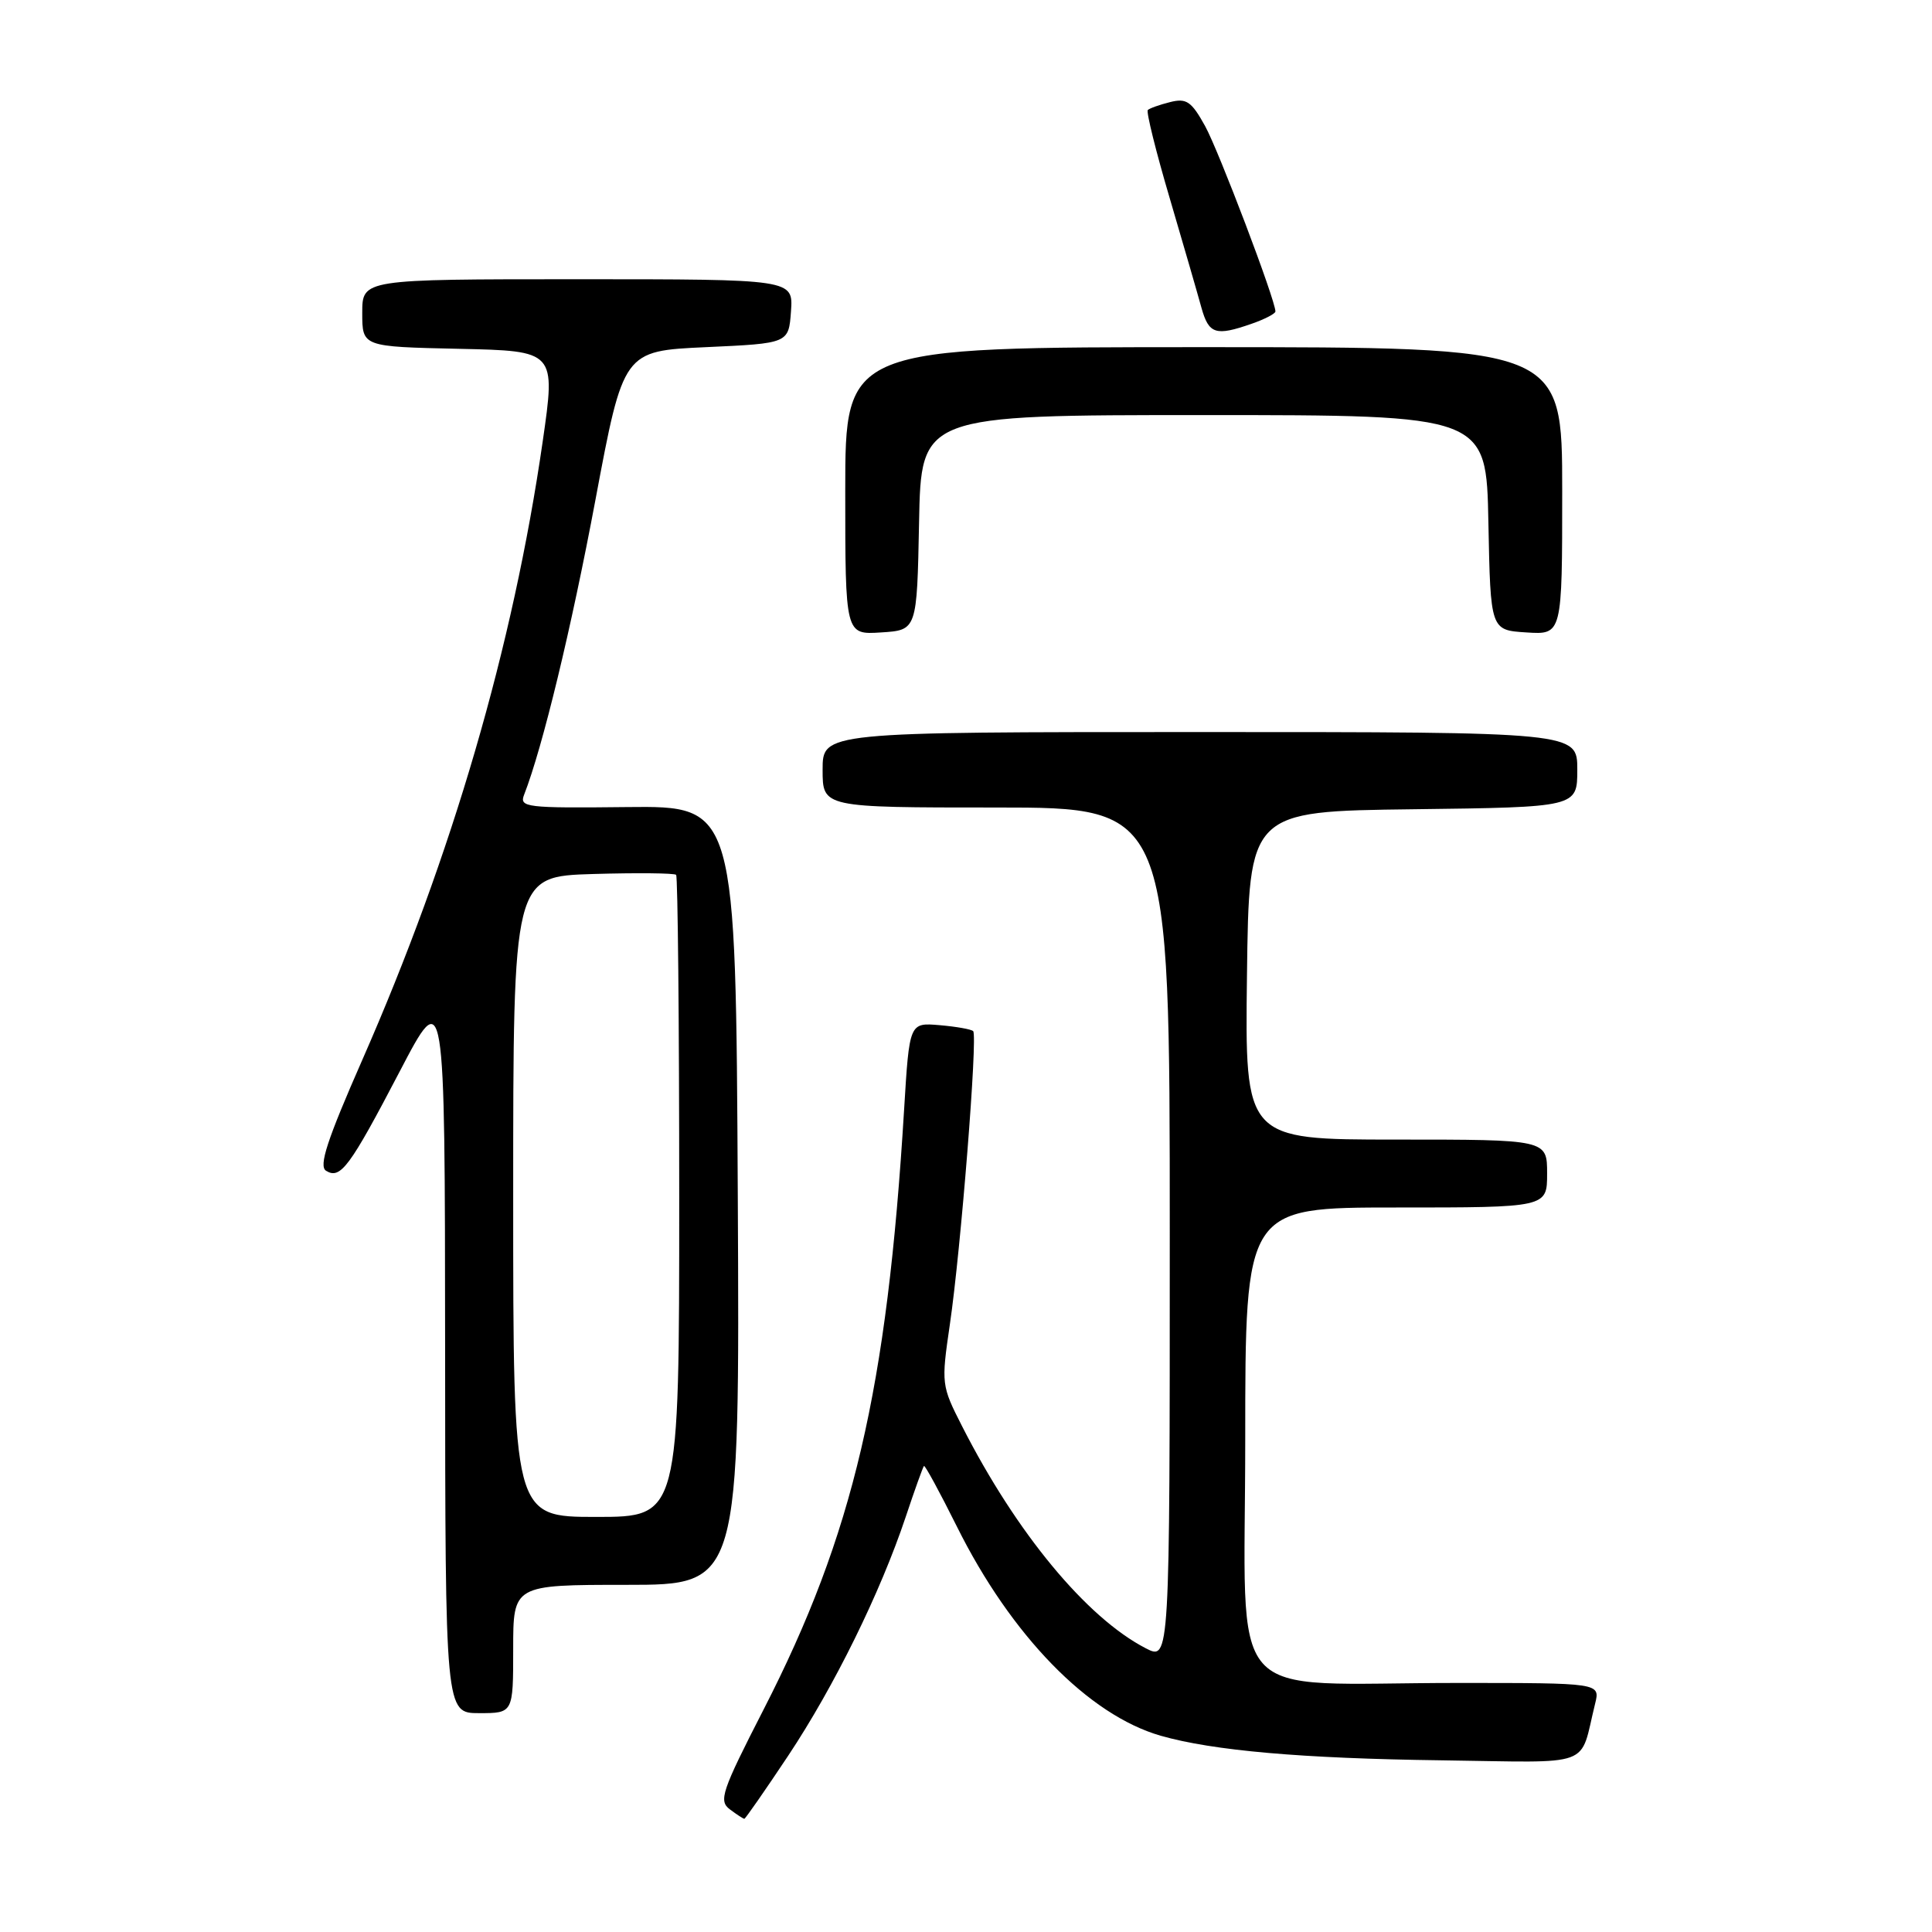 <?xml version="1.0" encoding="UTF-8" standalone="no"?>
<!DOCTYPE svg PUBLIC "-//W3C//DTD SVG 1.1//EN" "http://www.w3.org/Graphics/SVG/1.1/DTD/svg11.dtd" >
<svg xmlns="http://www.w3.org/2000/svg" xmlns:xlink="http://www.w3.org/1999/xlink" version="1.1" viewBox="0 0 256 256">
 <g >
 <path fill="currentColor"
d=" M 104.44 232.64 C 110.54 223.46 116.64 211.07 120.01 201.00 C 121.20 197.43 122.29 194.39 122.43 194.25 C 122.56 194.11 124.52 197.71 126.78 202.25 C 133.97 216.72 144.24 227.26 153.82 230.00 C 160.72 231.97 172.52 233.01 190.94 233.25 C 211.52 233.53 209.22 234.38 211.36 225.75 C 212.04 223.00 212.04 223.00 193.16 223.00 C 161.74 223.00 165.00 226.72 165.00 190.86 C 165.00 160.00 165.00 160.00 185.00 160.00 C 205.00 160.00 205.00 160.00 205.00 155.50 C 205.00 151.00 205.00 151.00 184.98 151.00 C 164.96 151.00 164.96 151.00 165.23 129.25 C 165.50 107.50 165.50 107.50 187.25 107.23 C 209.00 106.96 209.00 106.96 209.00 101.98 C 209.00 97.00 209.00 97.00 159.00 97.00 C 109.00 97.00 109.00 97.00 109.00 102.00 C 109.00 107.00 109.00 107.00 132.00 107.00 C 155.00 107.00 155.00 107.00 155.00 163.53 C 155.00 220.05 155.00 220.05 151.81 218.40 C 143.96 214.34 134.67 203.11 127.49 189.00 C 124.73 183.59 124.71 183.37 125.86 175.50 C 127.31 165.67 129.57 137.23 128.95 136.63 C 128.70 136.38 126.70 136.03 124.50 135.84 C 120.50 135.50 120.50 135.50 119.80 147.00 C 117.55 184.16 113.07 203.33 101.18 226.52 C 95.61 237.39 95.20 238.62 96.71 239.75 C 97.63 240.44 98.49 241.00 98.63 241.00 C 98.76 241.00 101.38 237.24 104.44 232.64 Z  M 68.00 218.50 C 68.00 210.00 68.00 210.00 83.01 210.00 C 98.02 210.00 98.02 210.00 97.76 158.39 C 97.50 106.79 97.50 106.79 83.12 106.94 C 69.66 107.09 68.79 106.98 69.45 105.30 C 71.90 99.02 75.71 83.25 78.90 66.23 C 82.60 46.50 82.60 46.50 93.55 46.00 C 104.50 45.50 104.50 45.50 104.81 41.25 C 105.11 37.00 105.11 37.00 76.56 37.00 C 48.00 37.00 48.00 37.00 48.00 41.47 C 48.00 45.94 48.00 45.94 60.82 46.22 C 73.64 46.50 73.64 46.50 71.91 58.50 C 67.99 85.65 59.91 113.35 48.02 140.41 C 43.34 151.06 42.21 154.51 43.20 155.13 C 45.11 156.31 46.31 154.70 52.95 142.00 C 58.95 130.50 58.95 130.50 58.98 178.75 C 59.00 227.00 59.00 227.00 63.50 227.00 C 68.00 227.00 68.00 227.00 68.00 218.50 Z  M 121.78 69.25 C 122.05 55.00 122.05 55.00 159.50 55.00 C 196.95 55.00 196.95 55.00 197.22 69.25 C 197.50 83.50 197.50 83.50 202.25 83.80 C 207.00 84.11 207.00 84.11 207.00 65.05 C 207.00 46.00 207.00 46.00 159.50 46.00 C 112.00 46.00 112.00 46.00 112.00 65.05 C 112.00 84.11 112.00 84.11 116.75 83.80 C 121.50 83.50 121.50 83.50 121.78 69.25 Z  M 165.85 42.90 C 167.58 42.30 169.00 41.56 169.00 41.27 C 169.00 39.76 161.49 19.98 159.68 16.70 C 157.87 13.43 157.21 12.98 155.04 13.53 C 153.64 13.88 152.32 14.35 152.09 14.58 C 151.86 14.80 153.16 20.06 154.99 26.25 C 156.81 32.44 158.70 38.96 159.19 40.75 C 160.17 44.28 161.07 44.57 165.85 42.90 Z  M 68.00 158.56 C 68.00 116.13 68.00 116.13 78.59 115.81 C 84.41 115.64 89.36 115.69 89.59 115.92 C 89.81 116.15 90.00 135.38 90.00 158.67 C 90.00 201.00 90.00 201.00 79.00 201.00 C 68.00 201.00 68.00 201.00 68.00 158.56 Z "/>
</g>
</svg>